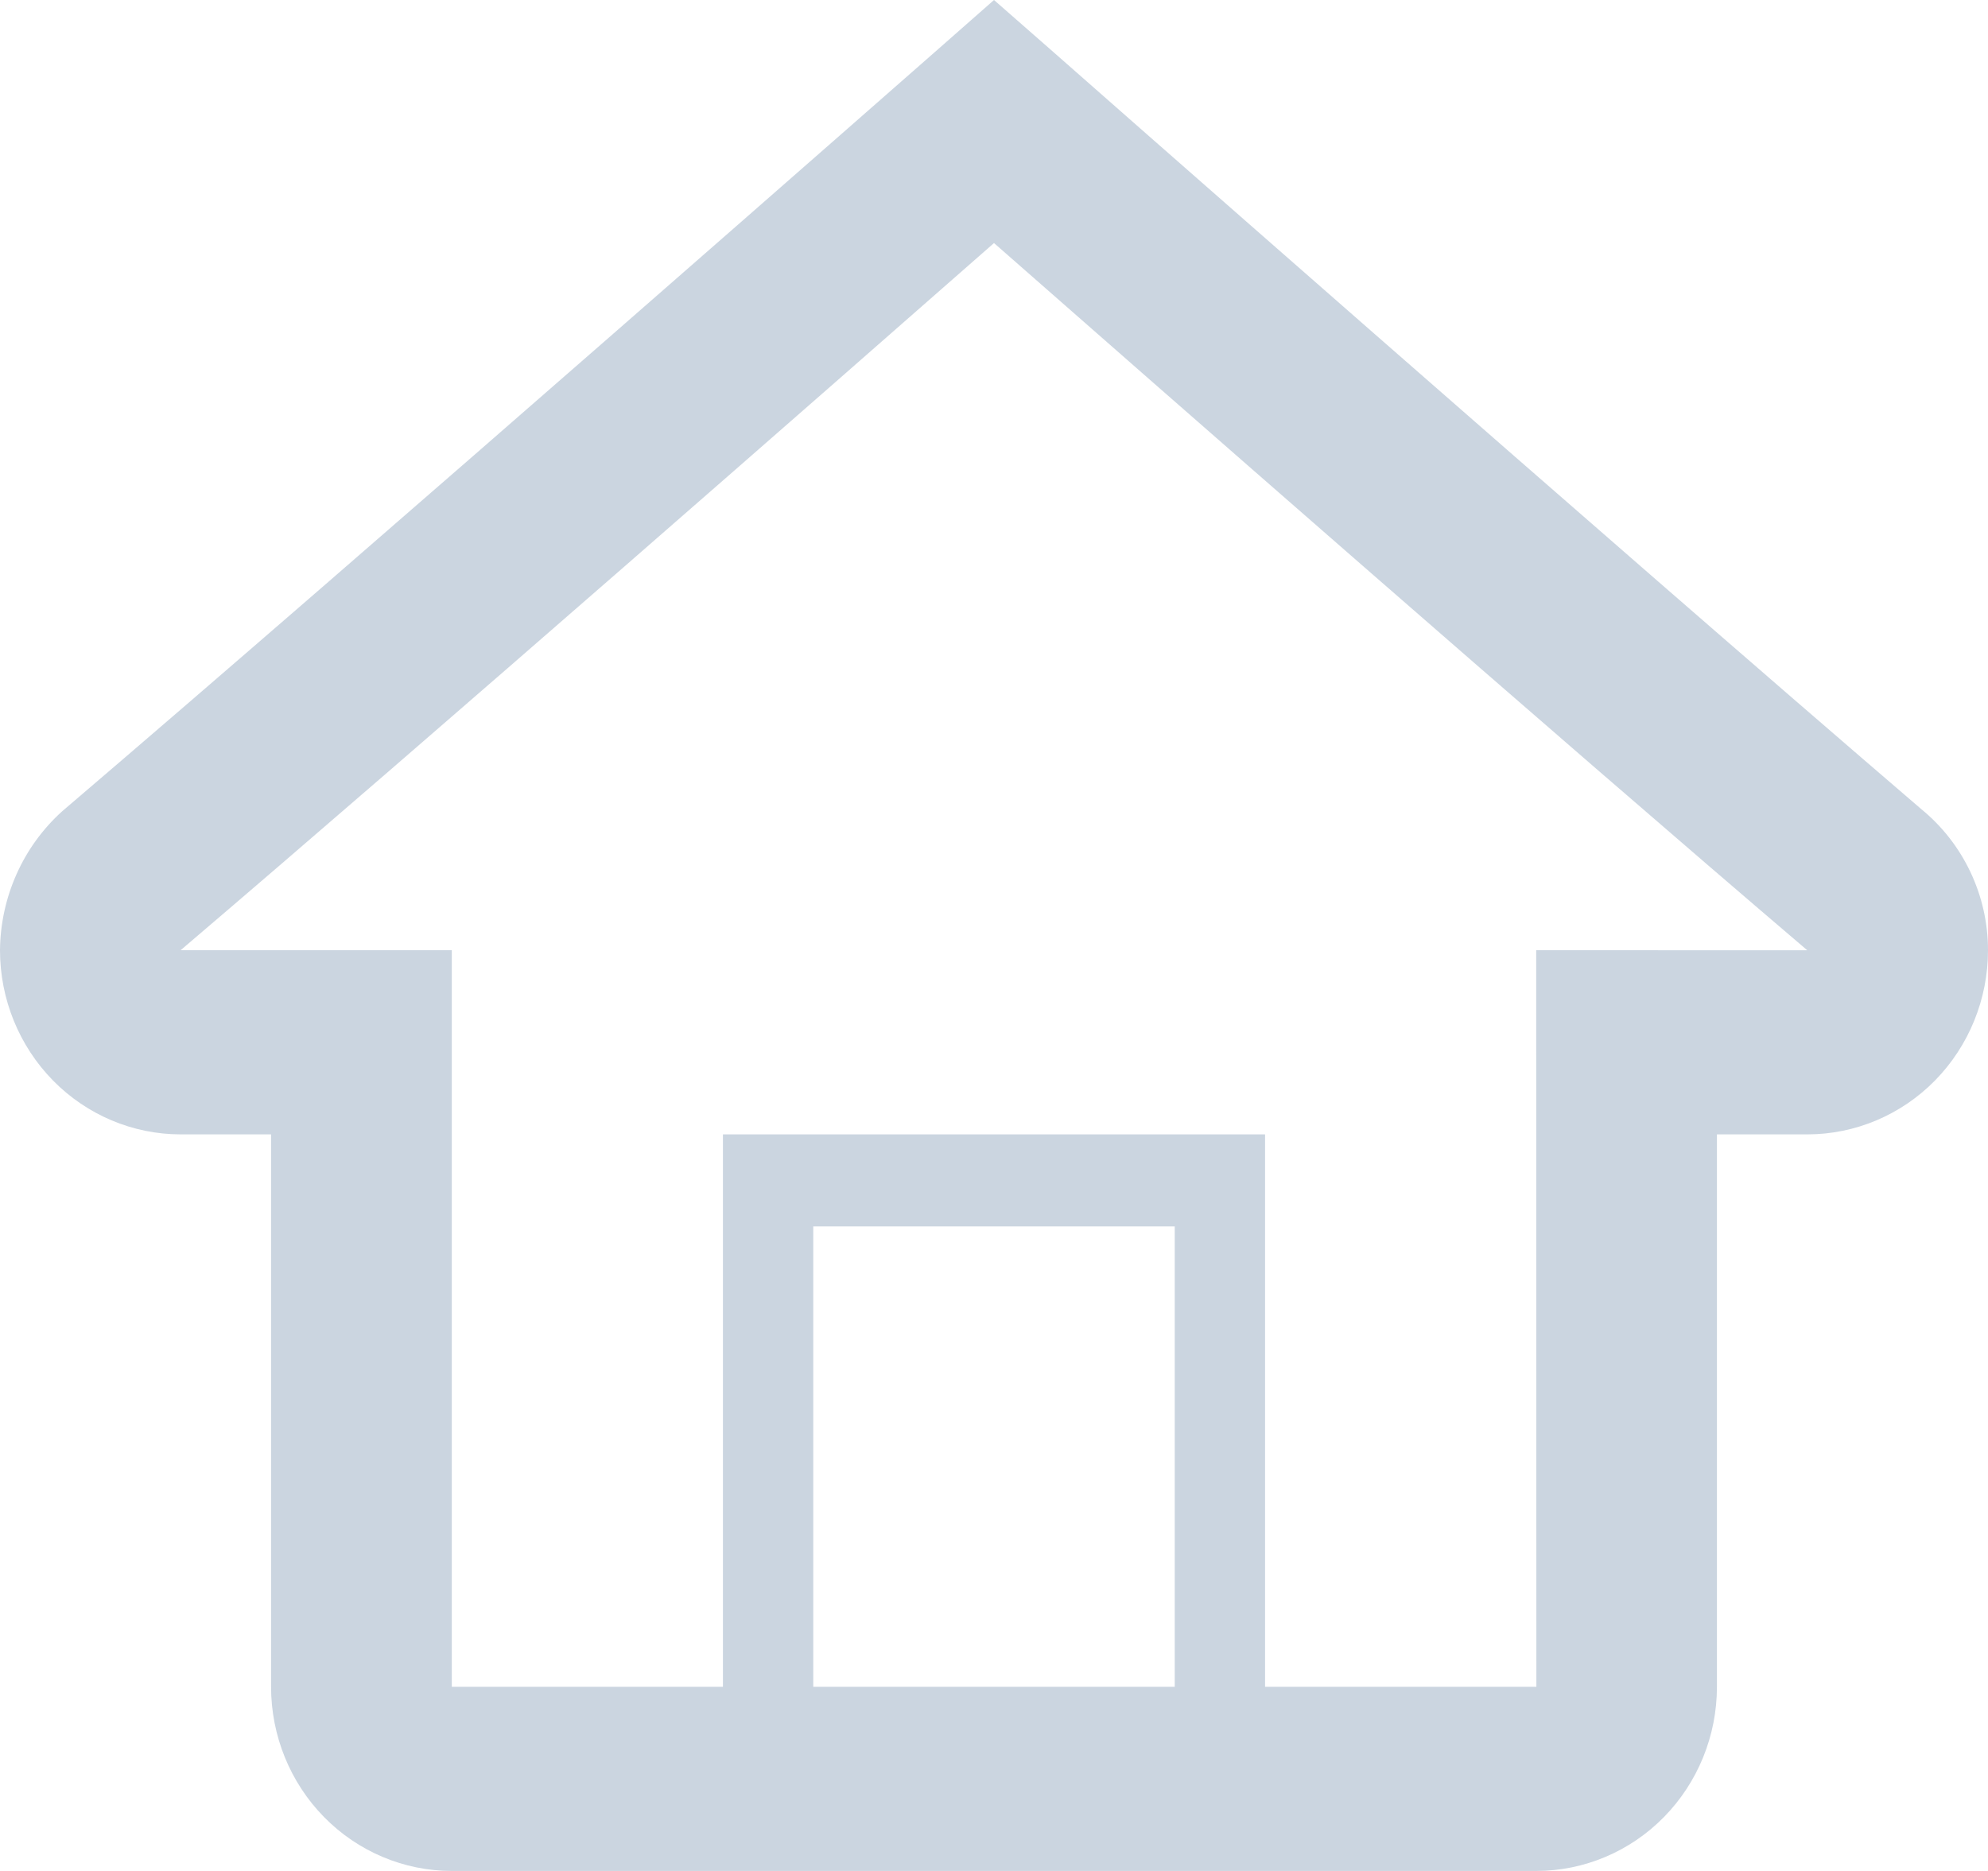 <svg width="34" height="32" viewBox="0 0 34 32" fill="none" xmlns="http://www.w3.org/2000/svg">
	<path d="M32.859 13.839C27.62 9.345 18.107 0.972 18.012 0.887L17 0L15.992 0.887C15.896 0.97 6.378 9.34 1.063 13.876C0.733 14.174 0.467 14.539 0.284 14.949C0.101 15.358 0.004 15.802 0 16.252C0 17.087 0.326 17.888 0.905 18.479C1.485 19.07 2.271 19.402 3.091 19.402H4.636V28.85C4.636 29.686 4.962 30.487 5.542 31.078C6.121 31.668 6.908 32 7.727 32H26.273C27.093 32 27.879 31.668 28.458 31.078C29.038 30.487 29.364 29.686 29.364 28.85V19.402H30.909C31.729 19.402 32.515 19.07 33.095 18.479C33.674 17.888 34 17.087 34 16.252C34 15.31 33.575 14.424 32.859 13.839ZM20.091 28.85H13.909V20.976H20.091V28.85ZM26.273 16.252L26.276 28.85H21.636V19.402H12.364V28.85H7.727V16.252H3.089C7.363 12.611 14.394 6.446 17 4.157C19.606 6.446 26.634 12.609 30.909 16.253L26.273 16.252Z" fill="#CBD5E0" />
</svg>

